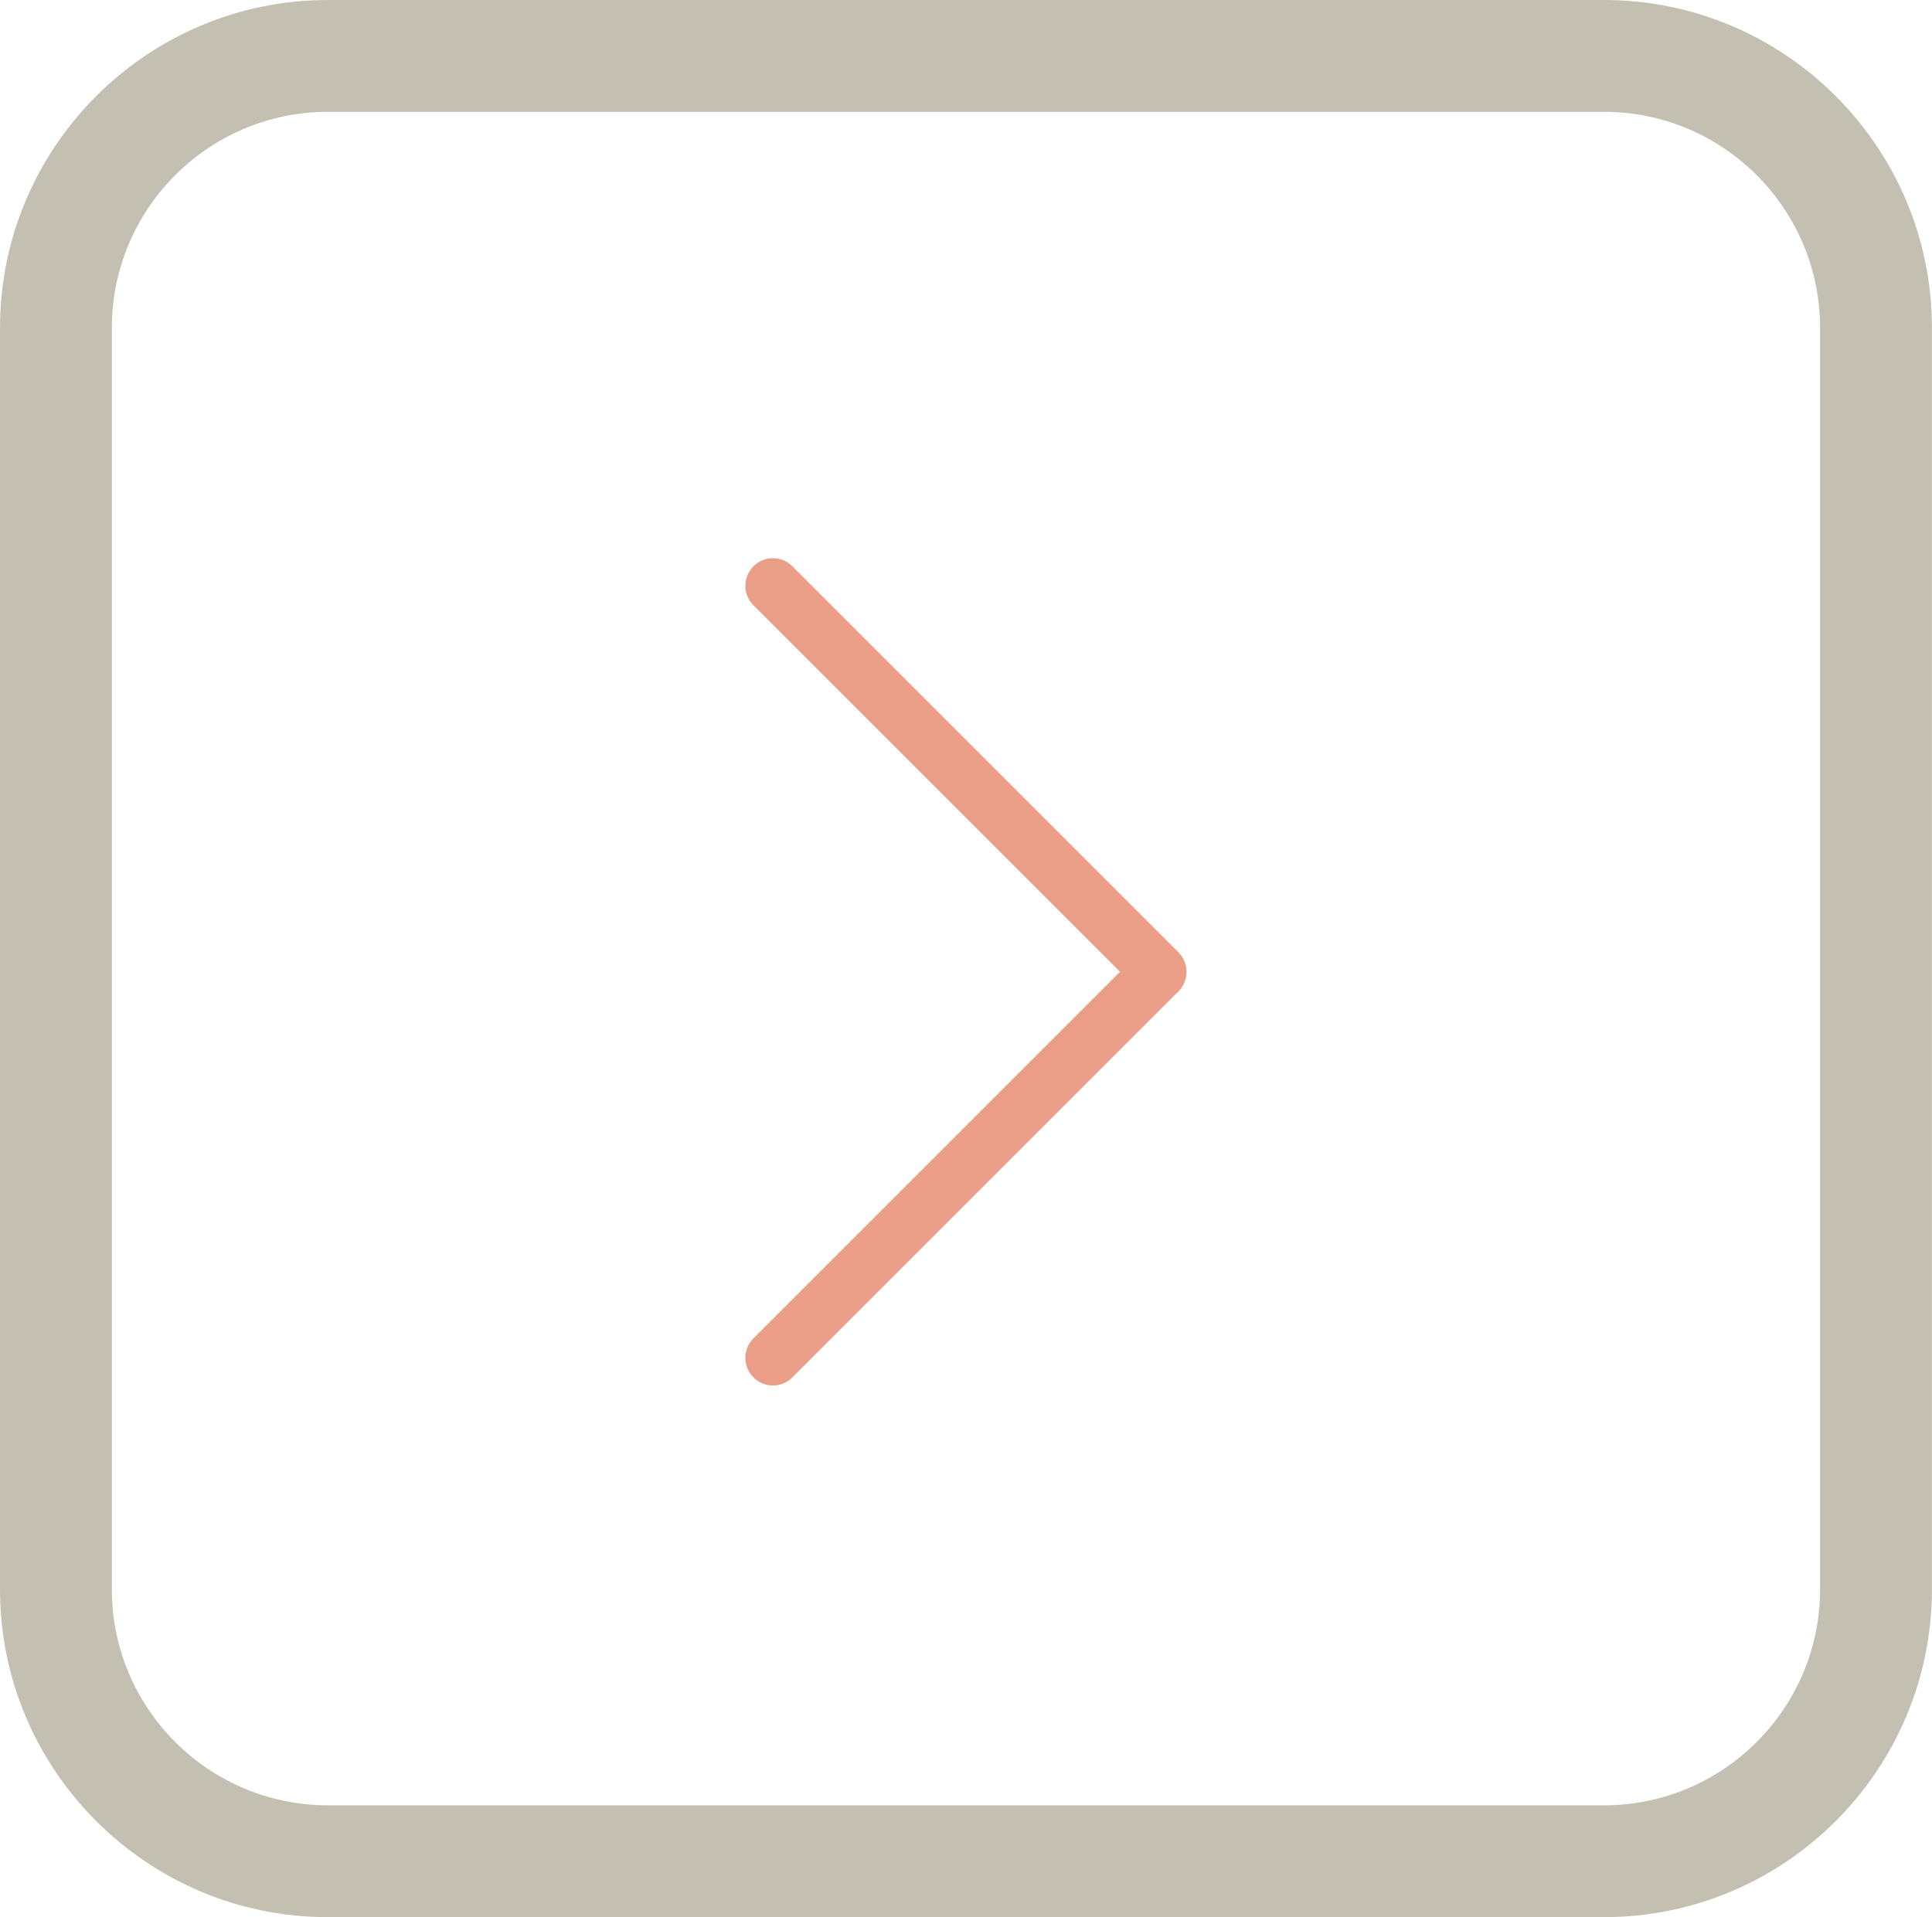 <?xml version="1.0" encoding="utf-8"?>
<!-- Generator: Adobe Illustrator 16.0.0, SVG Export Plug-In . SVG Version: 6.00 Build 0)  -->
<!DOCTYPE svg PUBLIC "-//W3C//DTD SVG 1.1//EN" "http://www.w3.org/Graphics/SVG/1.1/DTD/svg11.dtd">
<svg version="1.1" id="Layer_1" xmlns="http://www.w3.org/2000/svg" xmlns:xlink="http://www.w3.org/1999/xlink" x="0px" y="0px"
	 width="25.911px" height="25.717px" viewBox="0 0 25.911 25.717" enable-background="new 0 0 25.911 25.717" xml:space="preserve">
<path fill="#C4C0B1" d="M0,21.318V4.398C0,1.973,1.973,0,4.398,0h17.114c2.425,0,4.398,1.973,4.398,4.398v16.92
	c0,2.426-1.973,4.398-4.398,4.398H4.398C1.973,25.717,0,23.744,0,21.318z M4.398,1.5C2.8,1.5,1.5,2.8,1.5,4.398v16.92
	c0,1.599,1.3,2.898,2.898,2.898h17.114c1.598,0,2.898-1.3,2.898-2.898V4.398c0-1.598-1.3-2.898-2.898-2.898H4.398z"/>
<path opacity="0.6" fill="#DC5D39" d="M10.105,18.476c0.143,0.145,0.378,0.145,0.522,0l5.178-5.178
	c0.072-0.071,0.108-0.167,0.108-0.262s-0.036-0.189-0.108-0.262l-5.178-5.178c-0.144-0.145-0.379-0.145-0.522,0
	c-0.145,0.146-0.145,0.379,0,0.523l4.916,4.916l-4.916,4.917C9.96,18.097,9.96,18.331,10.105,18.476z"/>
</svg>
